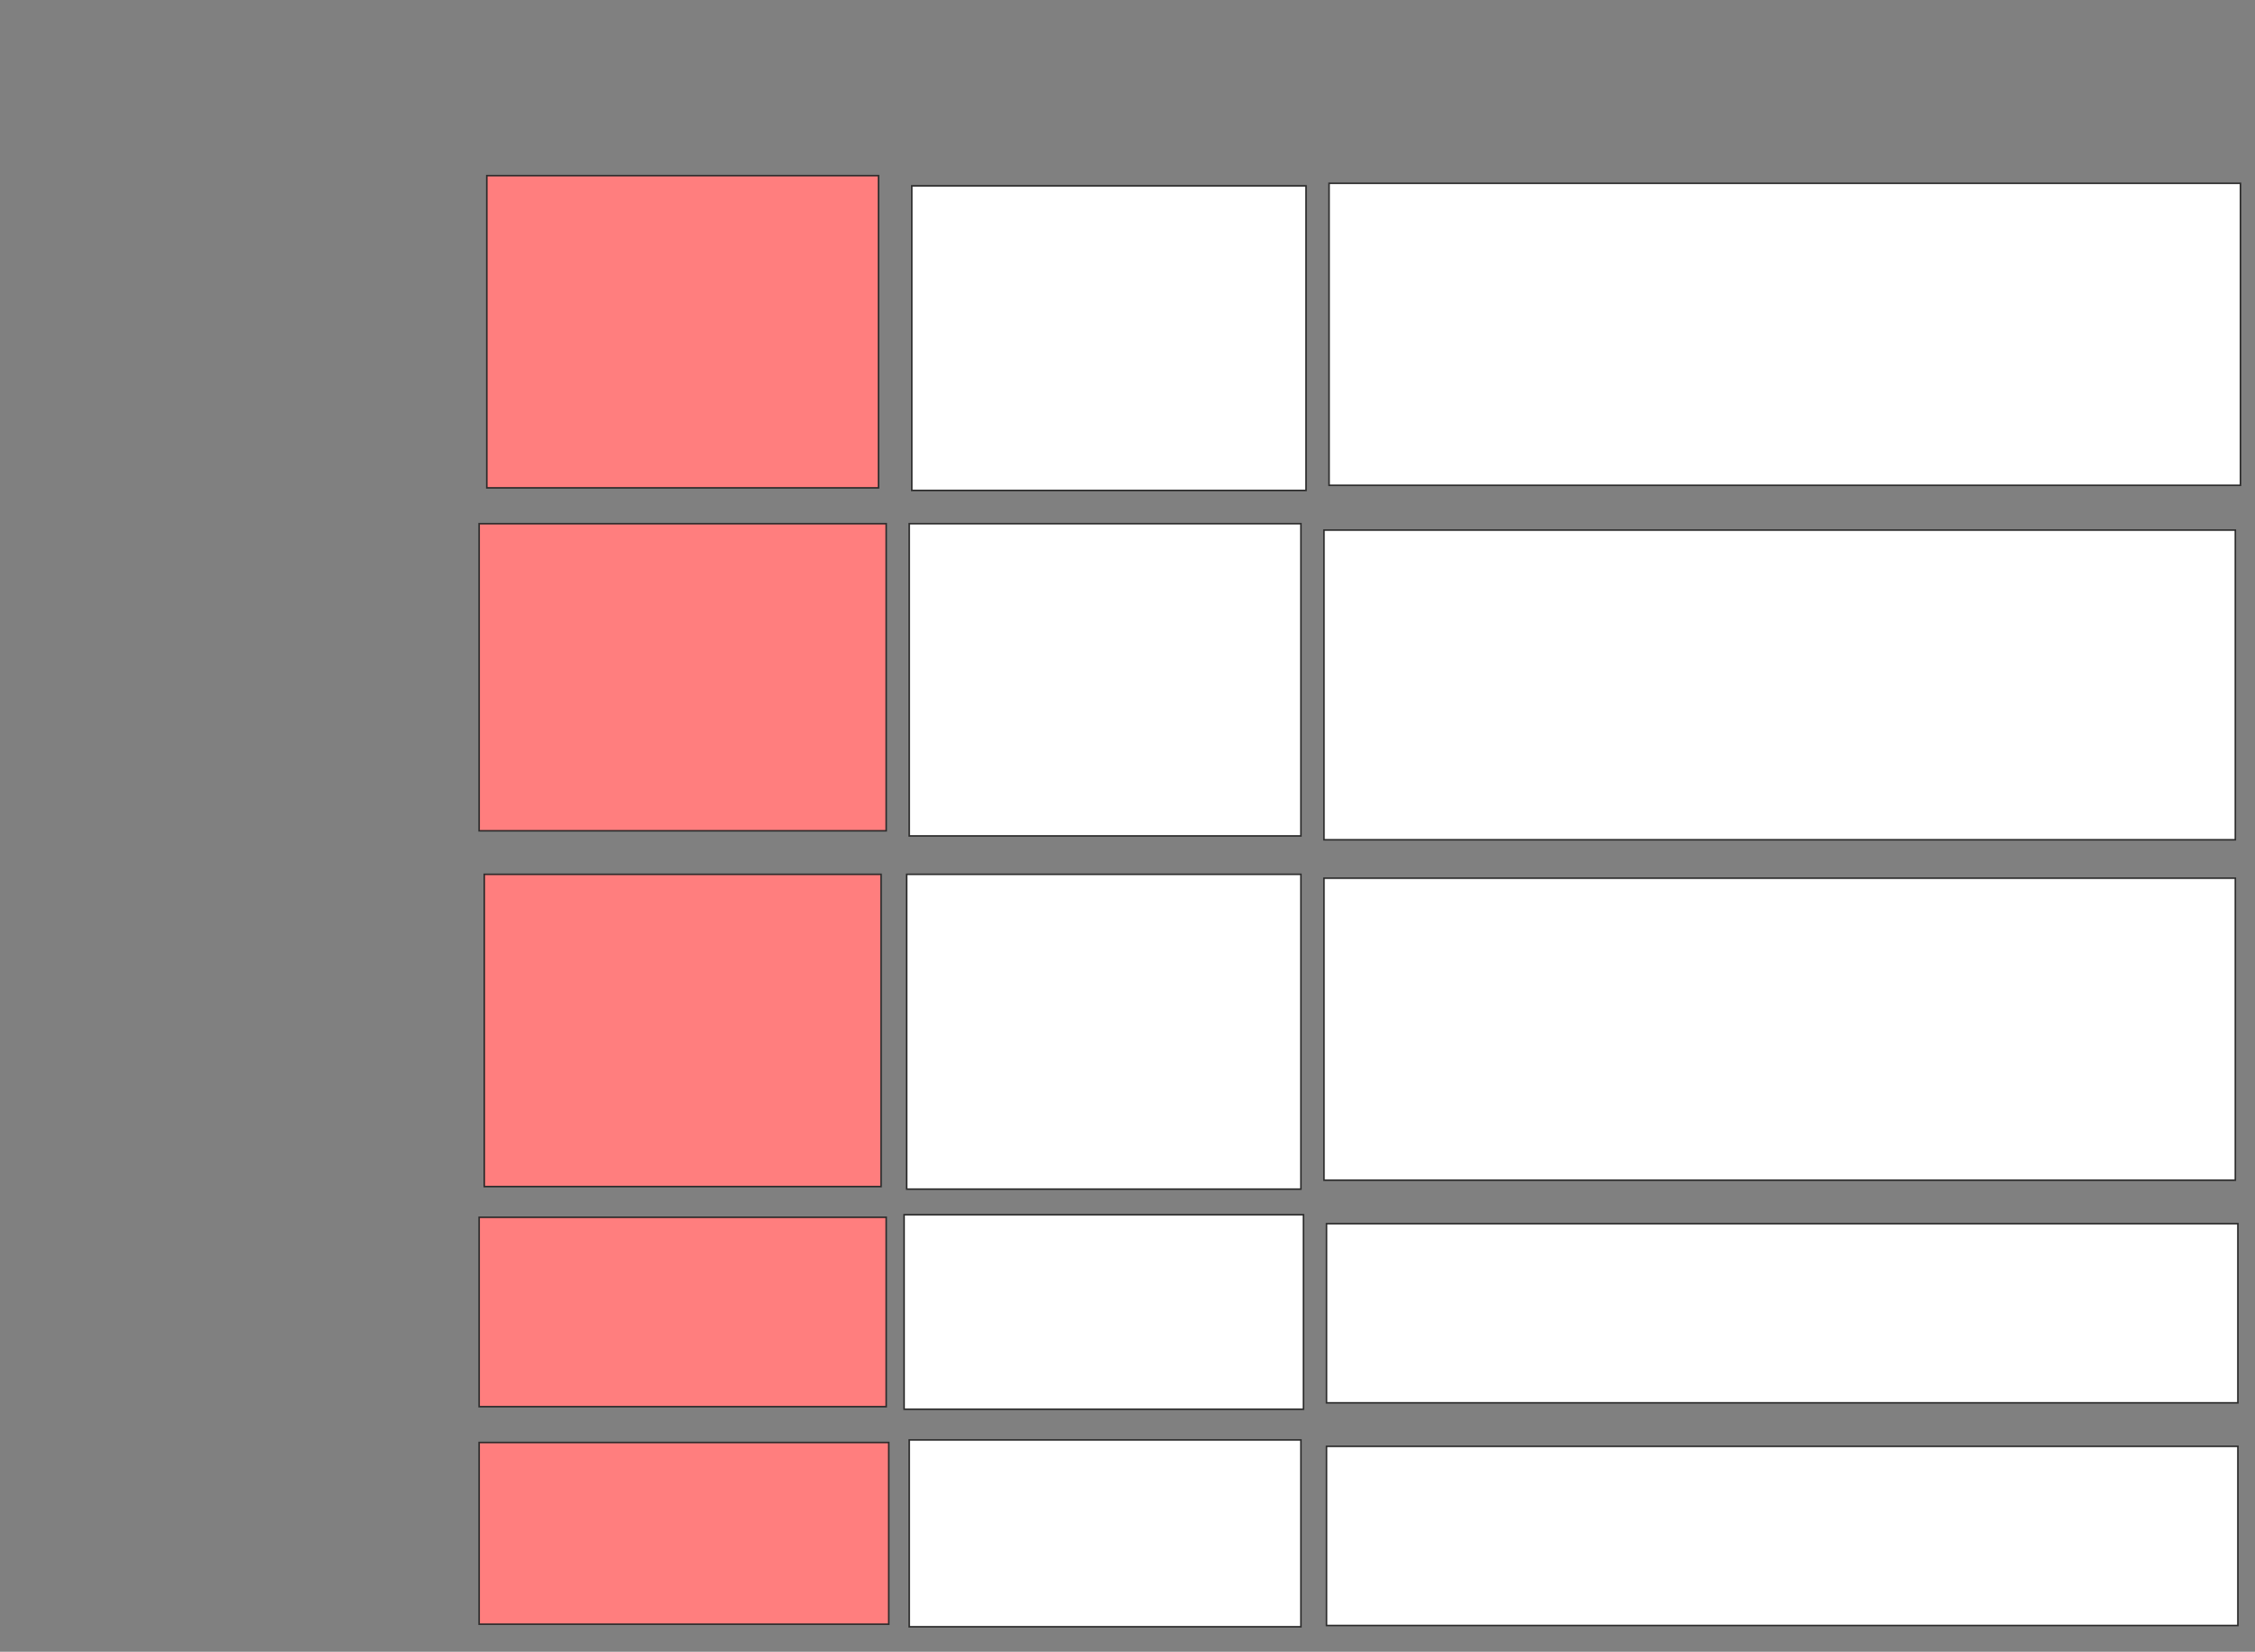<svg xmlns="http://www.w3.org/2000/svg" width="1444" height="1058">
 <rect width="100%" height="100%" fill="#808080" stroke="none"/>
 <!-- Created with Image Occlusion Enhanced -->
 <g>
  <title>Labels</title>
 </g>
 <g>
  <title>Masks</title>
  <g id="0b70cec236d94443a6eb7e90ad56eb1e-ao-1" class="qshape">
   <rect stroke="#2D2D2D" height="200" width="250.82" y="112.492" x="311.738" fill="#FF7E7E" class="qshape"/>
   <rect height="196.721" width="260.656" y="335.443" x="306.82" stroke="#2D2D2D" fill="#FF7E7E" class="qshape"/>
   <rect stroke="#2D2D2D" height="200" width="254.098" y="560.033" x="310.098" fill="#FF7E7E" class="qshape"/>
   <rect height="121.311" width="260.656" y="779.705" x="306.82" stroke="#2D2D2D" fill="#FF7E7E" class="qshape"/>
   <rect height="116.393" width="262.295" y="923.967" x="306.82" stroke="#2D2D2D" fill="#FF7E7E" class="qshape"/>
  </g>
  <g id="0b70cec236d94443a6eb7e90ad56eb1e-ao-2">
   <rect height="195.082" width="252.459" y="119.049" x="583.869" stroke="#2D2D2D" fill="#ffffff"/>
   <rect height="200" width="250.82" y="335.443" x="582.229" stroke="#2D2D2D" fill="#ffffff"/>
   <rect height="201.639" width="252.459" y="560.033" x="580.59" stroke="#2D2D2D" fill="#ffffff"/>
   <rect height="124.59" width="255.738" y="778.066" x="578.951" stroke="#2D2D2D" fill="#ffffff"/>
   <rect height="119.672" width="250.82" y="922.328" x="582.229" stroke="#2D2D2D" fill="#ffffff"/>
  </g>
  <g id="0b70cec236d94443a6eb7e90ad56eb1e-ao-3">
   <rect height="193.443" width="583.607" y="117.41" x="851.082" stroke="#2D2D2D" fill="#ffffff"/>
   <rect stroke="#2D2D2D" height="198.361" width="583.607" y="339.541" x="847.803" fill="#ffffff"/>
   <rect height="193.443" width="583.607" y="562.492" x="847.803" stroke="#2D2D2D" fill="#ffffff"/>
   <rect stroke="#2D2D2D" height="114.754" width="583.607" y="783.803" x="849.443" fill="#ffffff"/>
   <rect stroke="#2D2D2D" height="114.754" width="583.607" y="926.426" x="849.443" fill="#ffffff"/>
  </g>
 </g>
</svg>
